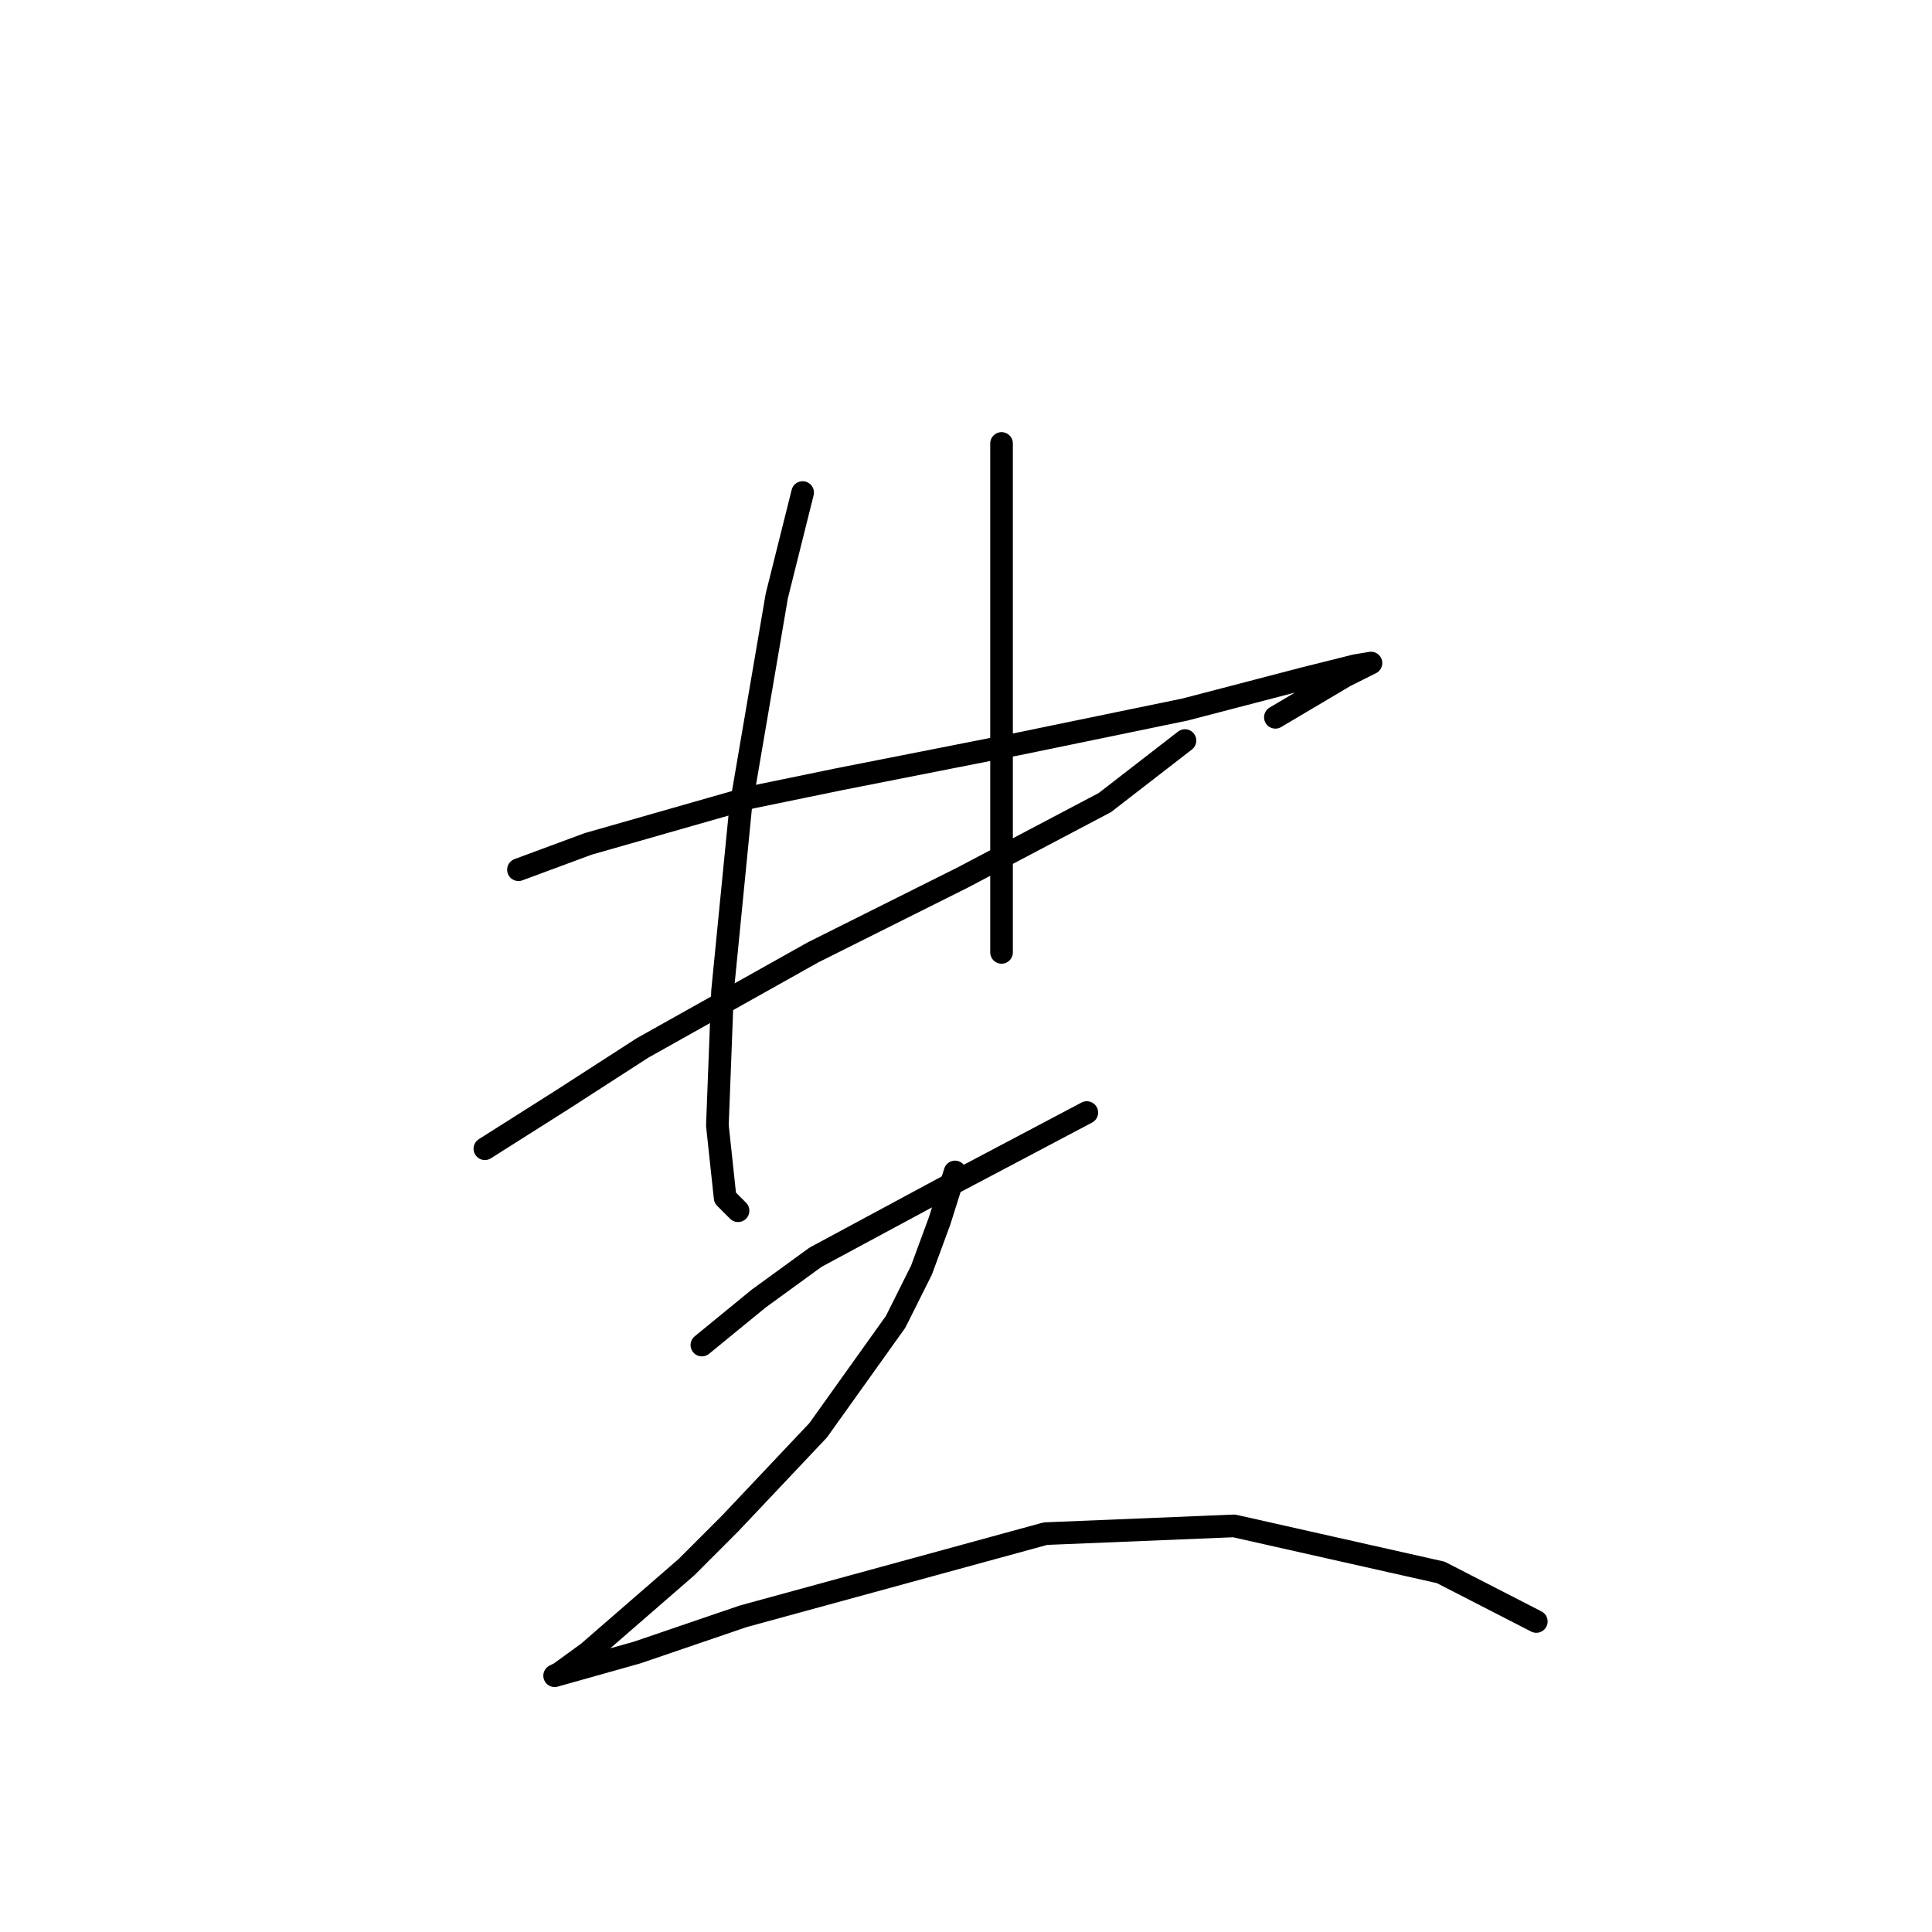 <?xml version="1.0" standalone="no"?>
    <svg width="256" height="256" xmlns="http://www.w3.org/2000/svg" version="1.1">
    <polyline stroke="black" stroke-width="3" stroke-linecap="round" fill="transparent" stroke-linejoin="round" points="68.699 115.242 77.941 111.819 99.507 105.658 111.145 103.262 135.449 98.469 157.014 94.019 172.76 89.912 179.607 88.2 181.66 87.858 178.237 89.569 168.995 95.046 168.995 95.046 " />
        <polyline stroke="black" stroke-width="3" stroke-linecap="round" fill="transparent" stroke-linejoin="round" points="64.249 152.212 74.518 145.708 85.13 138.862 107.722 126.196 117.991 121.062 127.576 116.269 146.403 106.342 157.014 98.127 157.014 98.127 " />
        <polyline stroke="black" stroke-width="3" stroke-linecap="round" fill="transparent" stroke-linejoin="round" points="106.353 65.266 102.93 78.958 98.137 107.027 95.741 131.331 95.057 149.131 96.083 158.716 97.795 160.427 97.795 160.427 " />
        <polyline stroke="black" stroke-width="3" stroke-linecap="round" fill="transparent" stroke-linejoin="round" points="132.71 58.762 132.71 68.004 132.71 79.642 132.71 126.196 132.71 126.196 " />
        <polyline stroke="black" stroke-width="3" stroke-linecap="round" fill="transparent" stroke-linejoin="round" points="93.003 178.227 100.533 172.066 108.064 166.589 125.864 157.004 144.007 147.419 144.007 147.419 " />
        <polyline stroke="black" stroke-width="3" stroke-linecap="round" fill="transparent" stroke-linejoin="round" points="126.549 155.292 124.495 161.796 122.099 168.3 118.676 175.146 108.407 189.523 96.768 201.846 90.949 207.666 77.941 218.962 74.176 221.7 73.491 222.043 84.445 218.962 98.48 214.169 138.53 203.216 163.518 202.189 190.903 208.35 203.568 214.854 203.568 214.854 " />
        </svg>